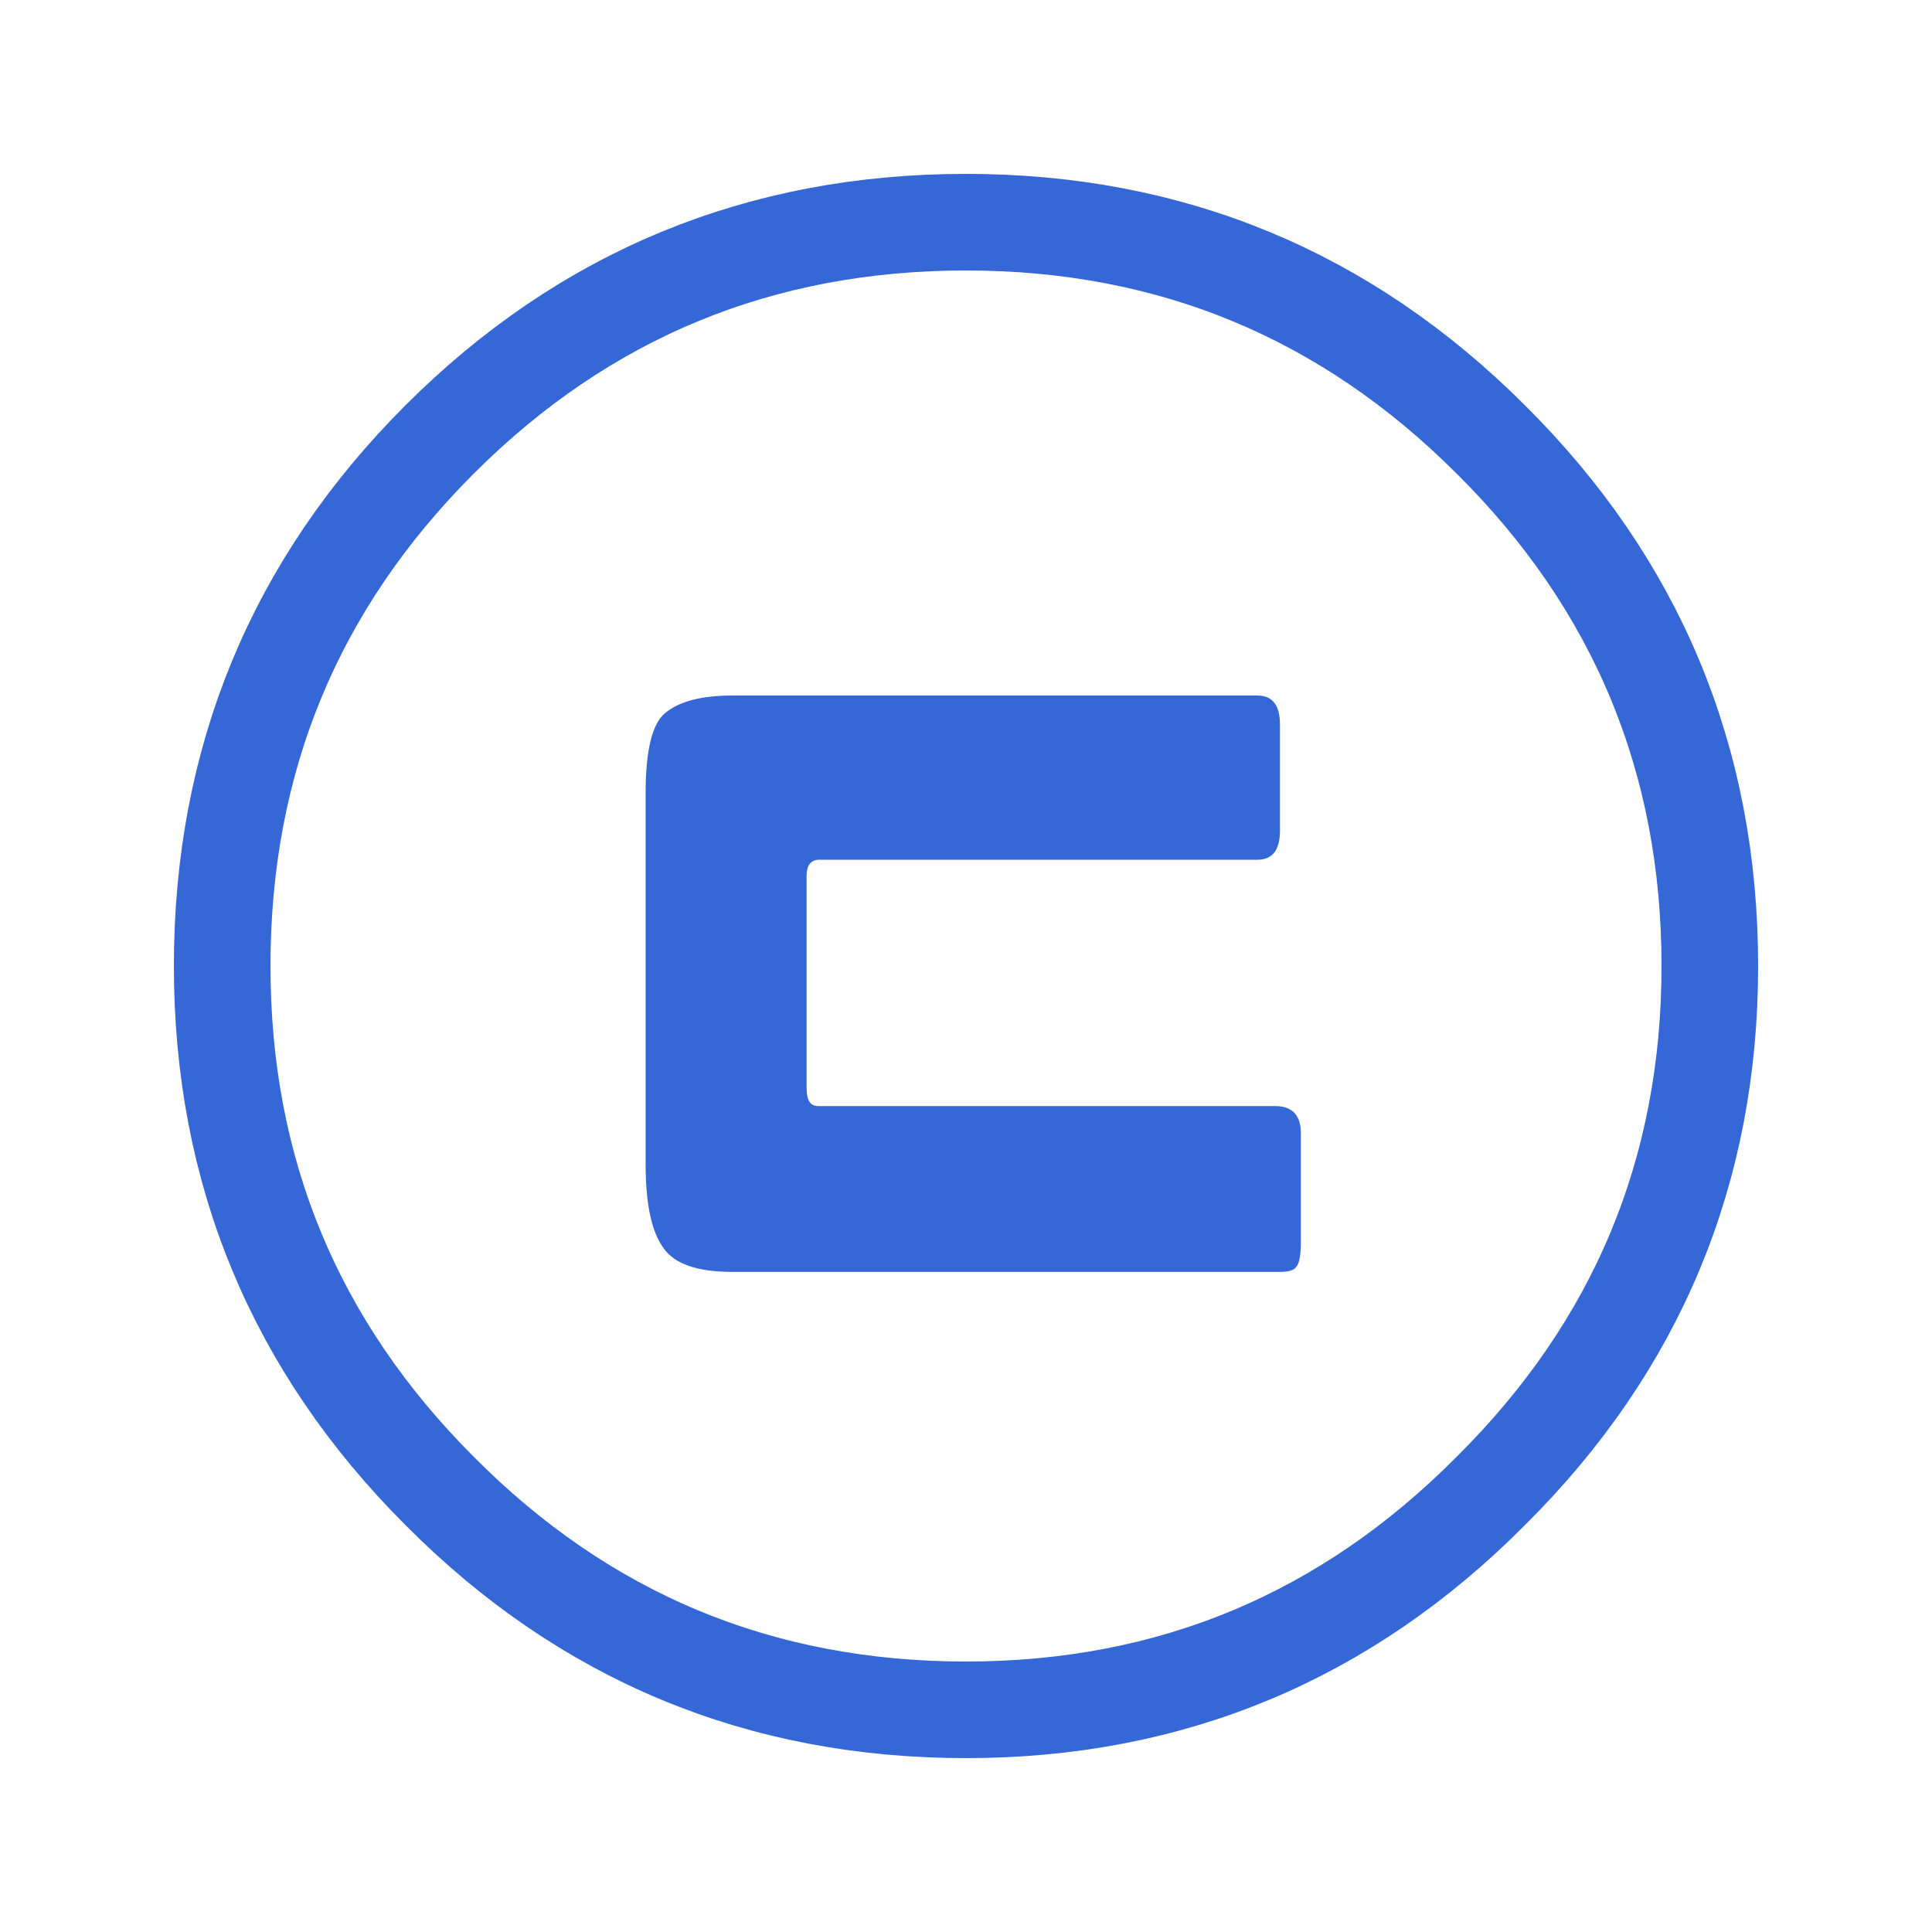 
<svg xmlns="http://www.w3.org/2000/svg" version="1.1" xmlns:xlink="http://www.w3.org/1999/xlink" preserveAspectRatio="none" x="0px" y="0px" width="60px" height="60px" viewBox="0 0 60 60">
<defs>
<g id="Layer0_0_FILL">
<path fill="#3567D7" stroke="none" d="
M 39.75 22.5
Q 39.75 21.6 39.05 21.6
L 22.75 21.6
Q 21.3 21.6 20.65 22.15 20.05 22.65 20.05 24.65
L 20.05 36.15
Q 20.05 38 20.6 38.75 21.1 39.5 22.75 39.5
L 39.75 39.5
Q 40.15 39.5 40.25 39.35 40.4 39.2 40.4 38.55
L 40.4 35.2
Q 40.4 34.35 39.6 34.35
L 25.4 34.35
Q 25.05 34.35 25.05 33.8
L 25.05 27.2
Q 25.05 26.7 25.45 26.7
L 39.05 26.7
Q 39.75 26.7 39.75 25.8
L 39.75 22.5 Z"/>
</g>

<path id="Layer0_0_1_STROKES" stroke="#3567D7" stroke-width="3" stroke-linejoin="round" stroke-linecap="round" fill="none" d="
M 53.1 30
Q 53.1 39.55 46.3 46.3 39.55 53.1 30 53.1 20.4 53.1 13.65 46.3 6.9 39.55 6.9 30 6.9 20.4 13.65 13.65 20.4 6.9 30 6.9 39.55 6.9 46.3 13.65 53.1 20.4 53.1 30 Z"/>
</defs>

<g transform="matrix( 1, 0, 0, 1, 0,0) ">
<use xlink:href="#Layer0_0_FILL"/>

<use xlink:href="#Layer0_0_1_STROKES"/>
</g>
</svg>
